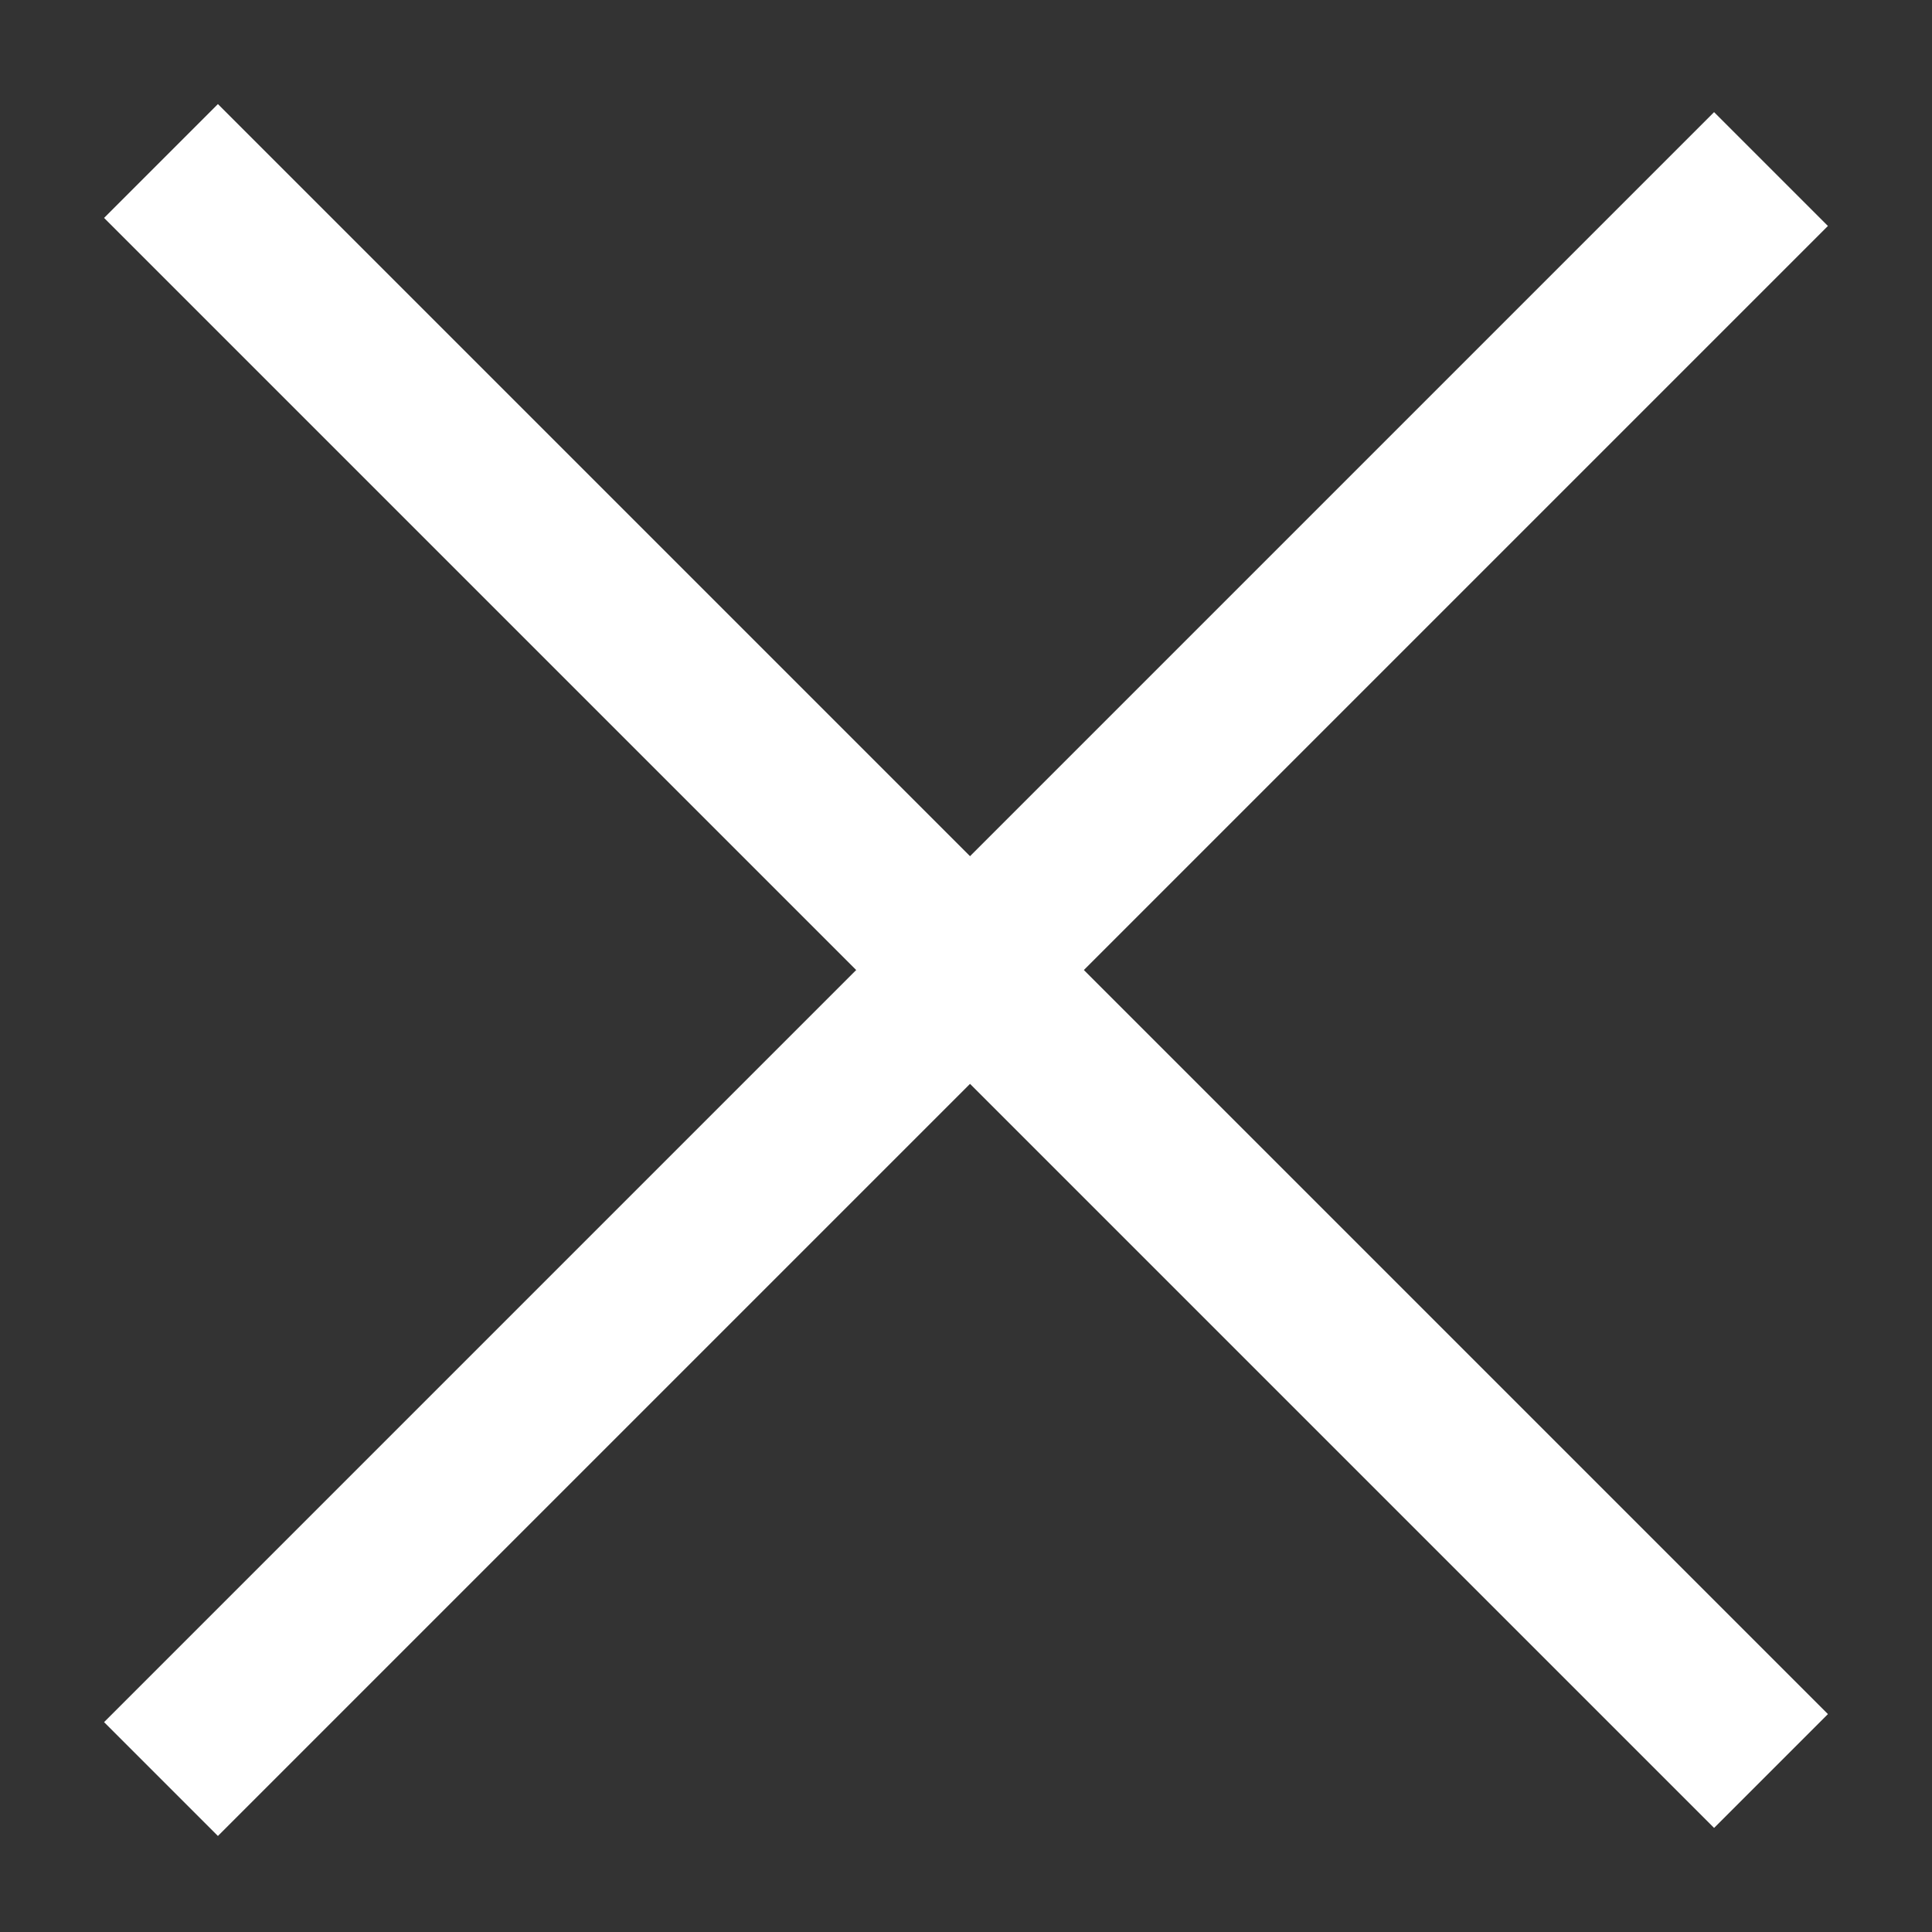 <svg width="12" height="12" viewBox="0 0 12 12" fill="none" xmlns="http://www.w3.org/2000/svg">
<rect x="0" y="0" width="12" height="12" fill="#333333" stroke="none"/>
<path d="M1 11.05L11 1.05" stroke="white"/>
<path d="M1 1L11 11" stroke="white"/>
</svg>
